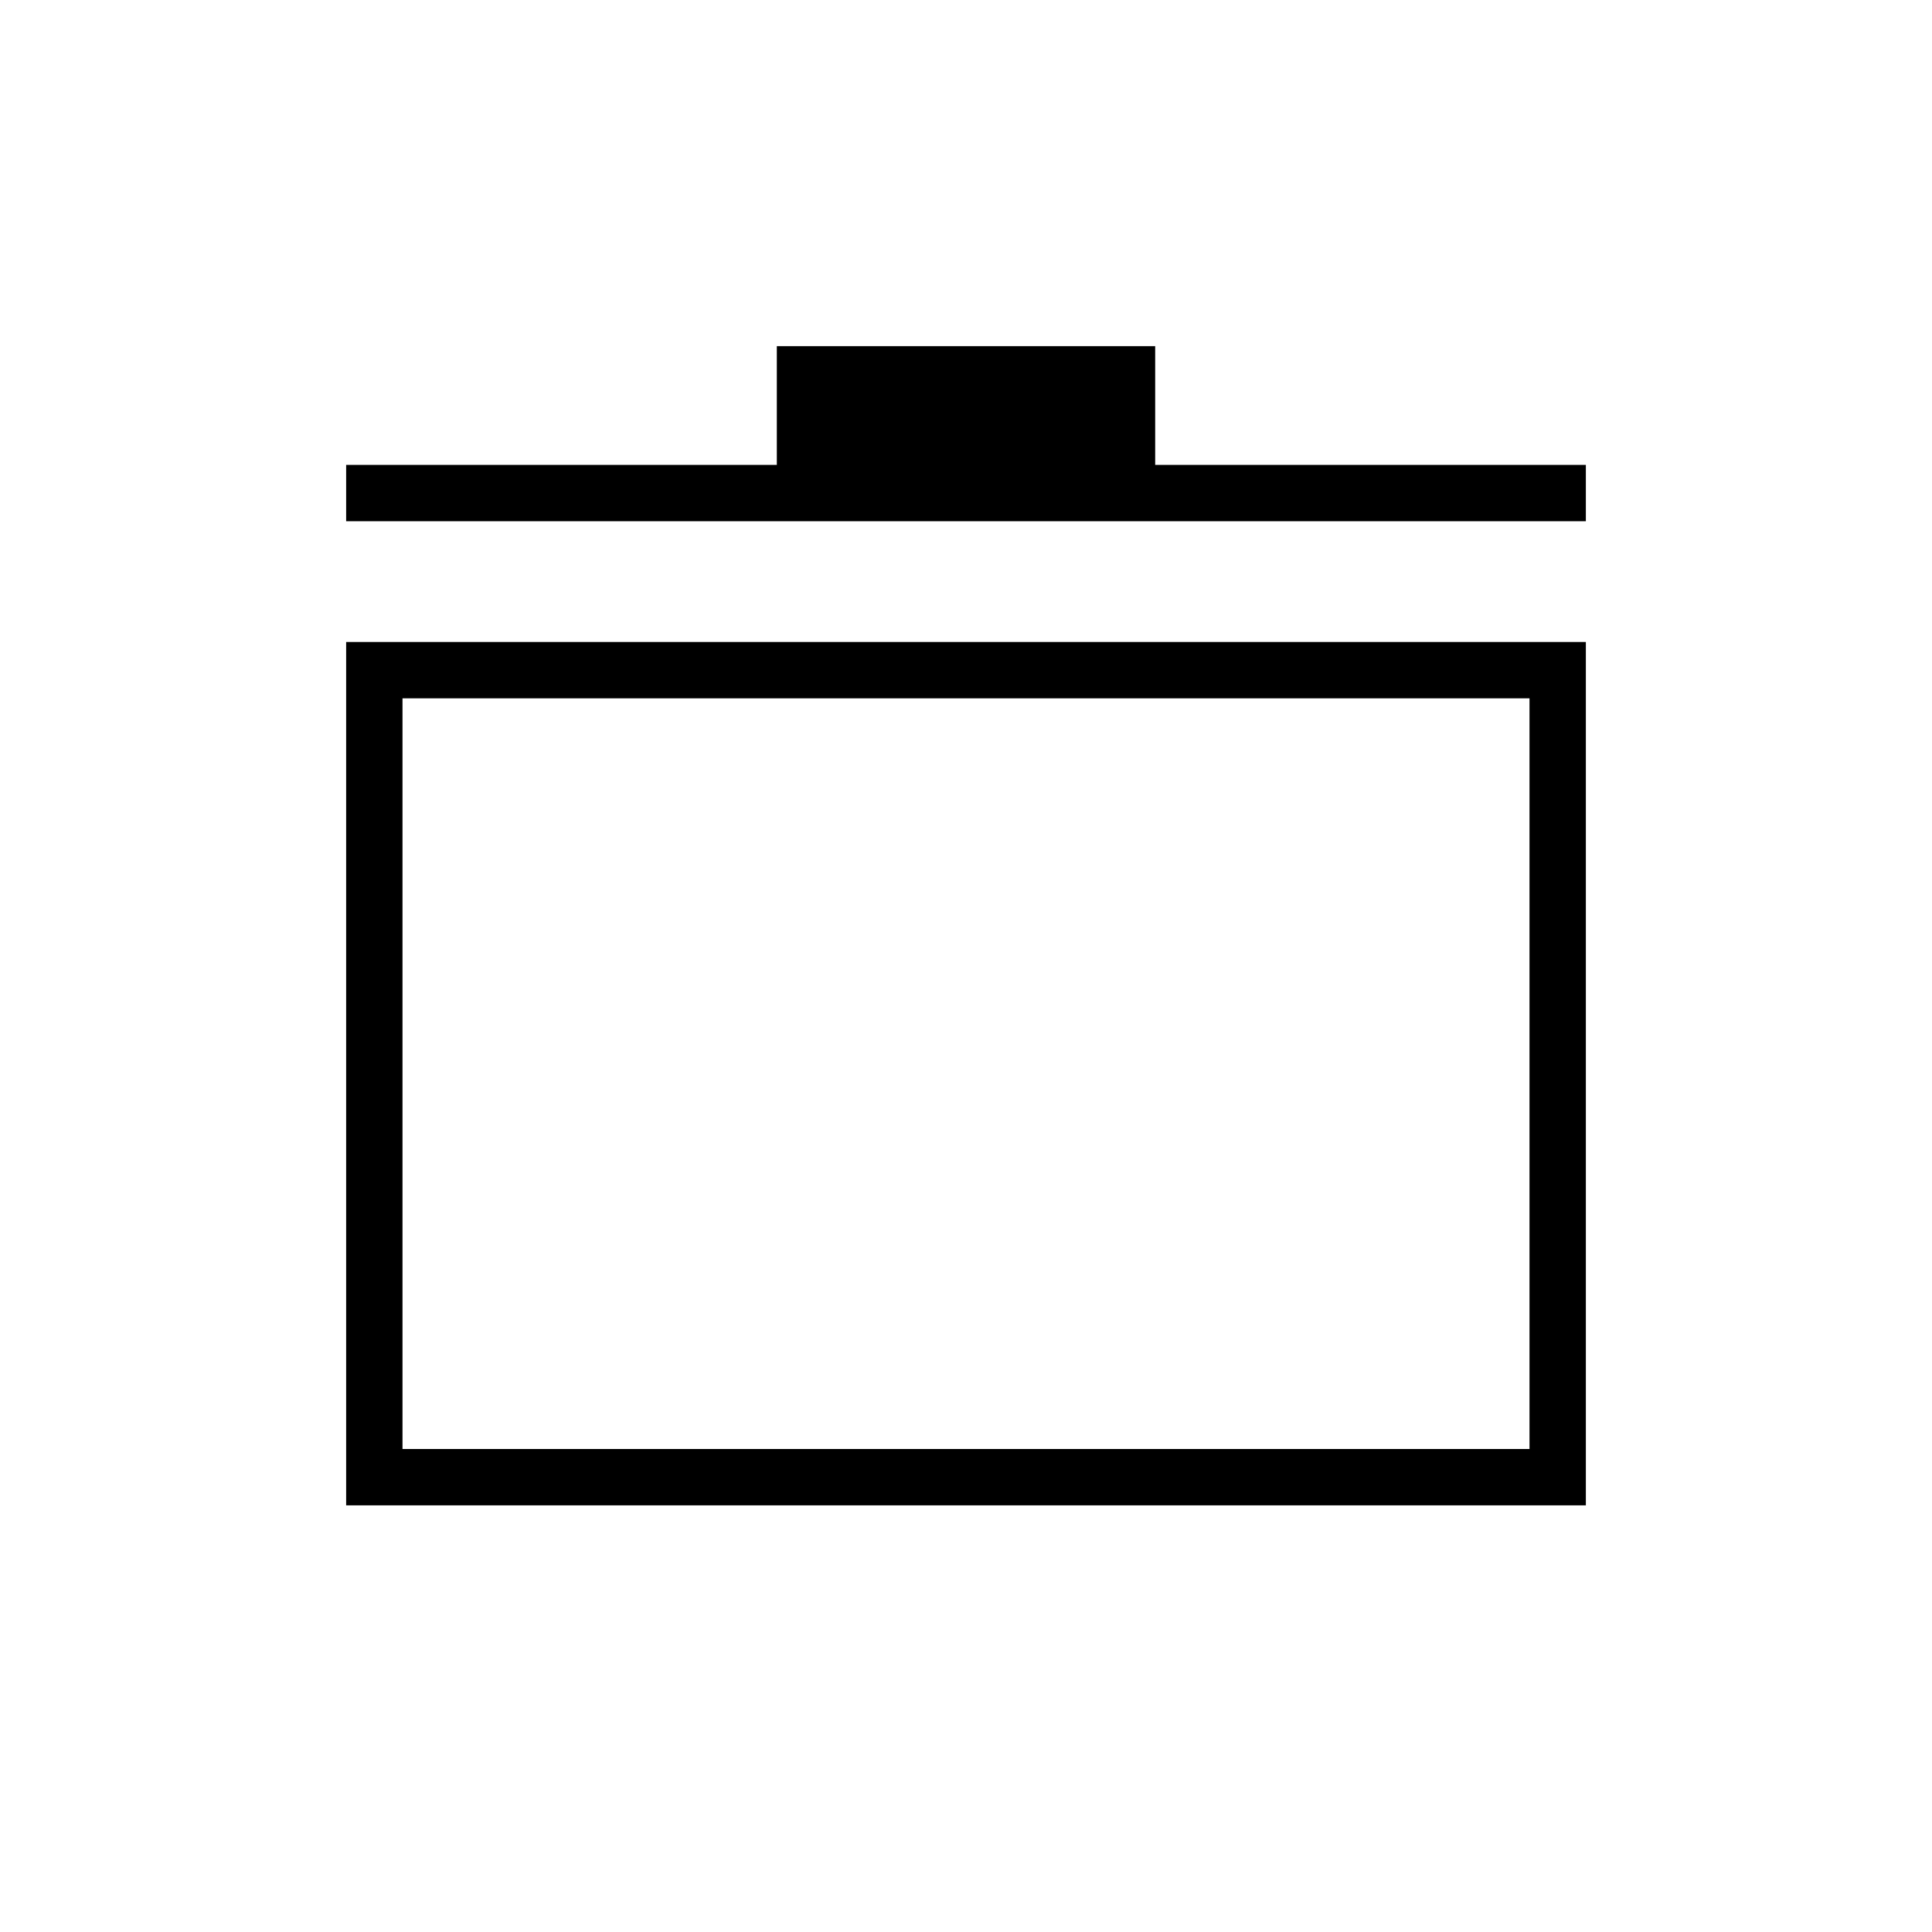 <svg xmlns="http://www.w3.org/2000/svg" height="24" viewBox="0 -960 960 960" width="24"><path d="M172-212v-429h616v429H172Zm28-28h560v-373H200v373Zm-28-461v-28h214v-59h188v59h214v28H172Zm308 274Z"/></svg>